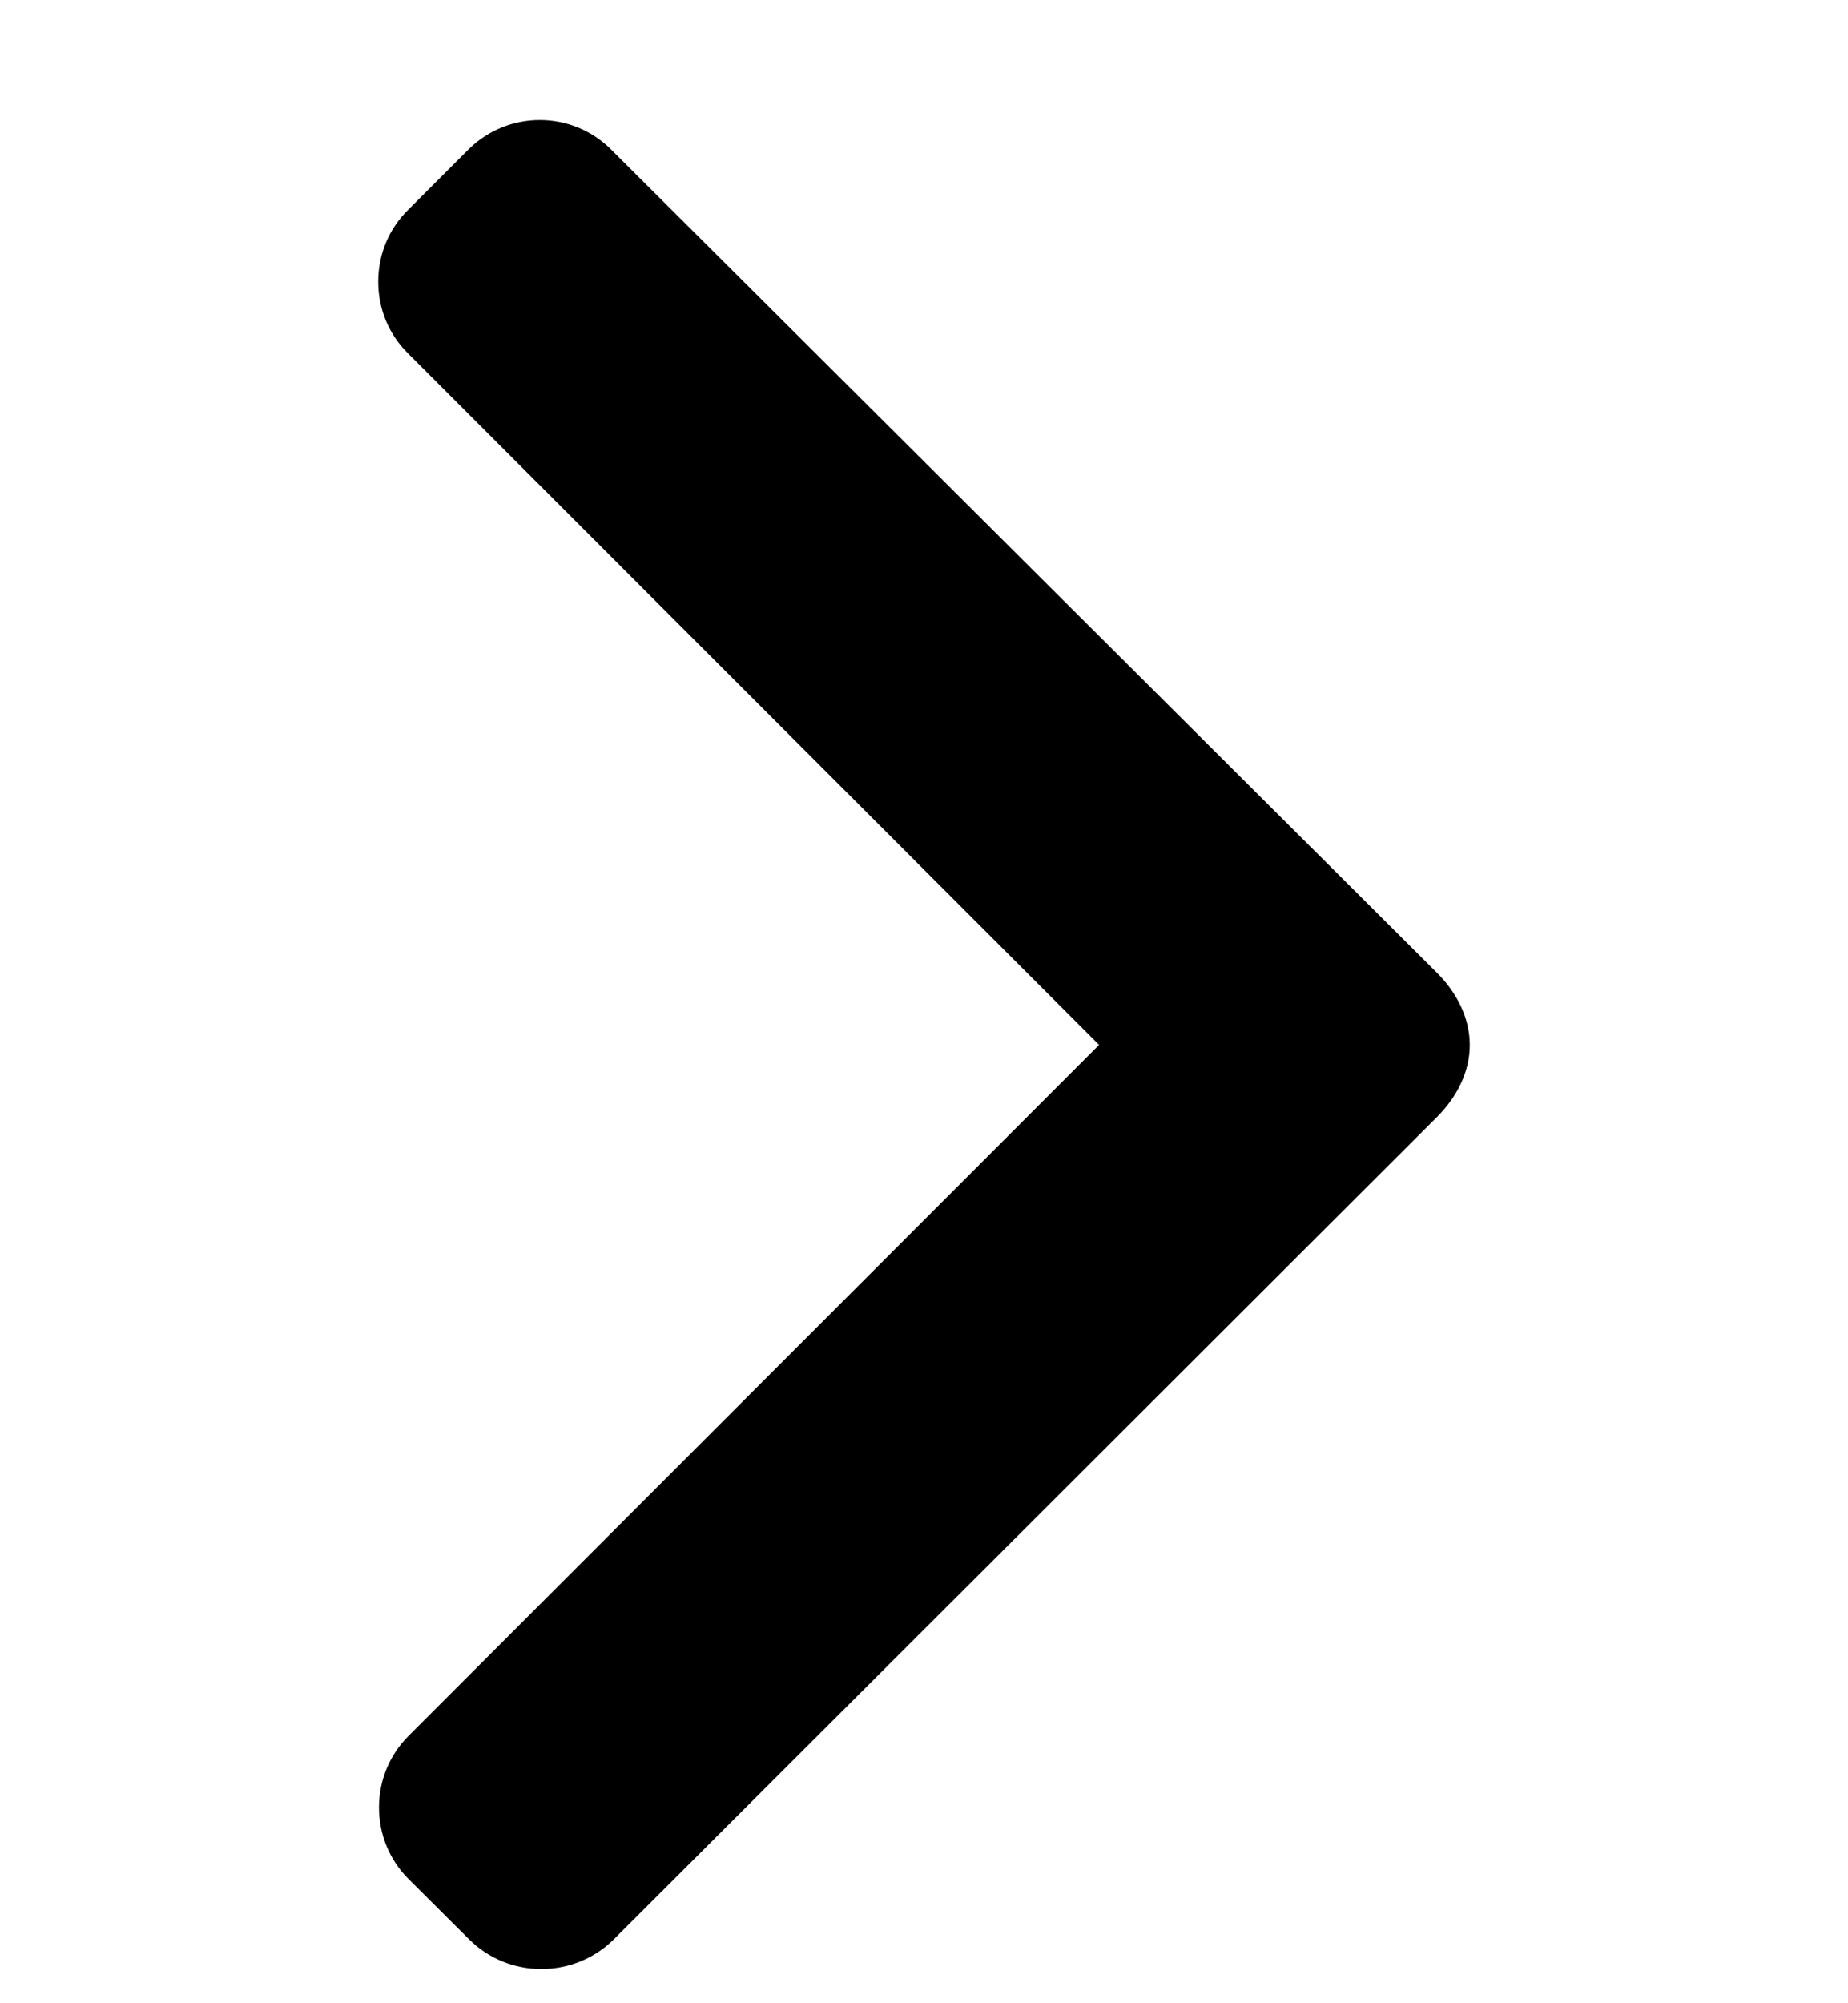 <svg width="12" height="13" viewBox="0 0 12 13" fill="none" xmlns="http://www.w3.org/2000/svg">
<g clip-path="url(#clip0_1179_4549)">
<path d="M3.048 12.587L2.653 12.194C2.529 12.07 2.461 11.905 2.461 11.729C2.461 11.554 2.529 11.389 2.653 11.265L7.137 6.781L2.648 2.292C2.524 2.169 2.456 2.004 2.456 1.828C2.456 1.652 2.524 1.487 2.648 1.364L3.041 0.971C3.297 0.715 3.714 0.715 3.969 0.971L9.333 6.315C9.457 6.439 9.544 6.603 9.544 6.781V6.783C9.544 6.959 9.457 7.123 9.333 7.247L3.984 12.587C3.86 12.71 3.691 12.778 3.515 12.778C3.339 12.778 3.172 12.71 3.048 12.587Z" fill="currentColor"/>
</g>
<defs>
<clipPath id="clip0_1179_4549">
<rect width="12" height="12" fill="white" transform="matrix(0 1 1 0 0 0.779)"/>
</clipPath>
</defs>
</svg>
